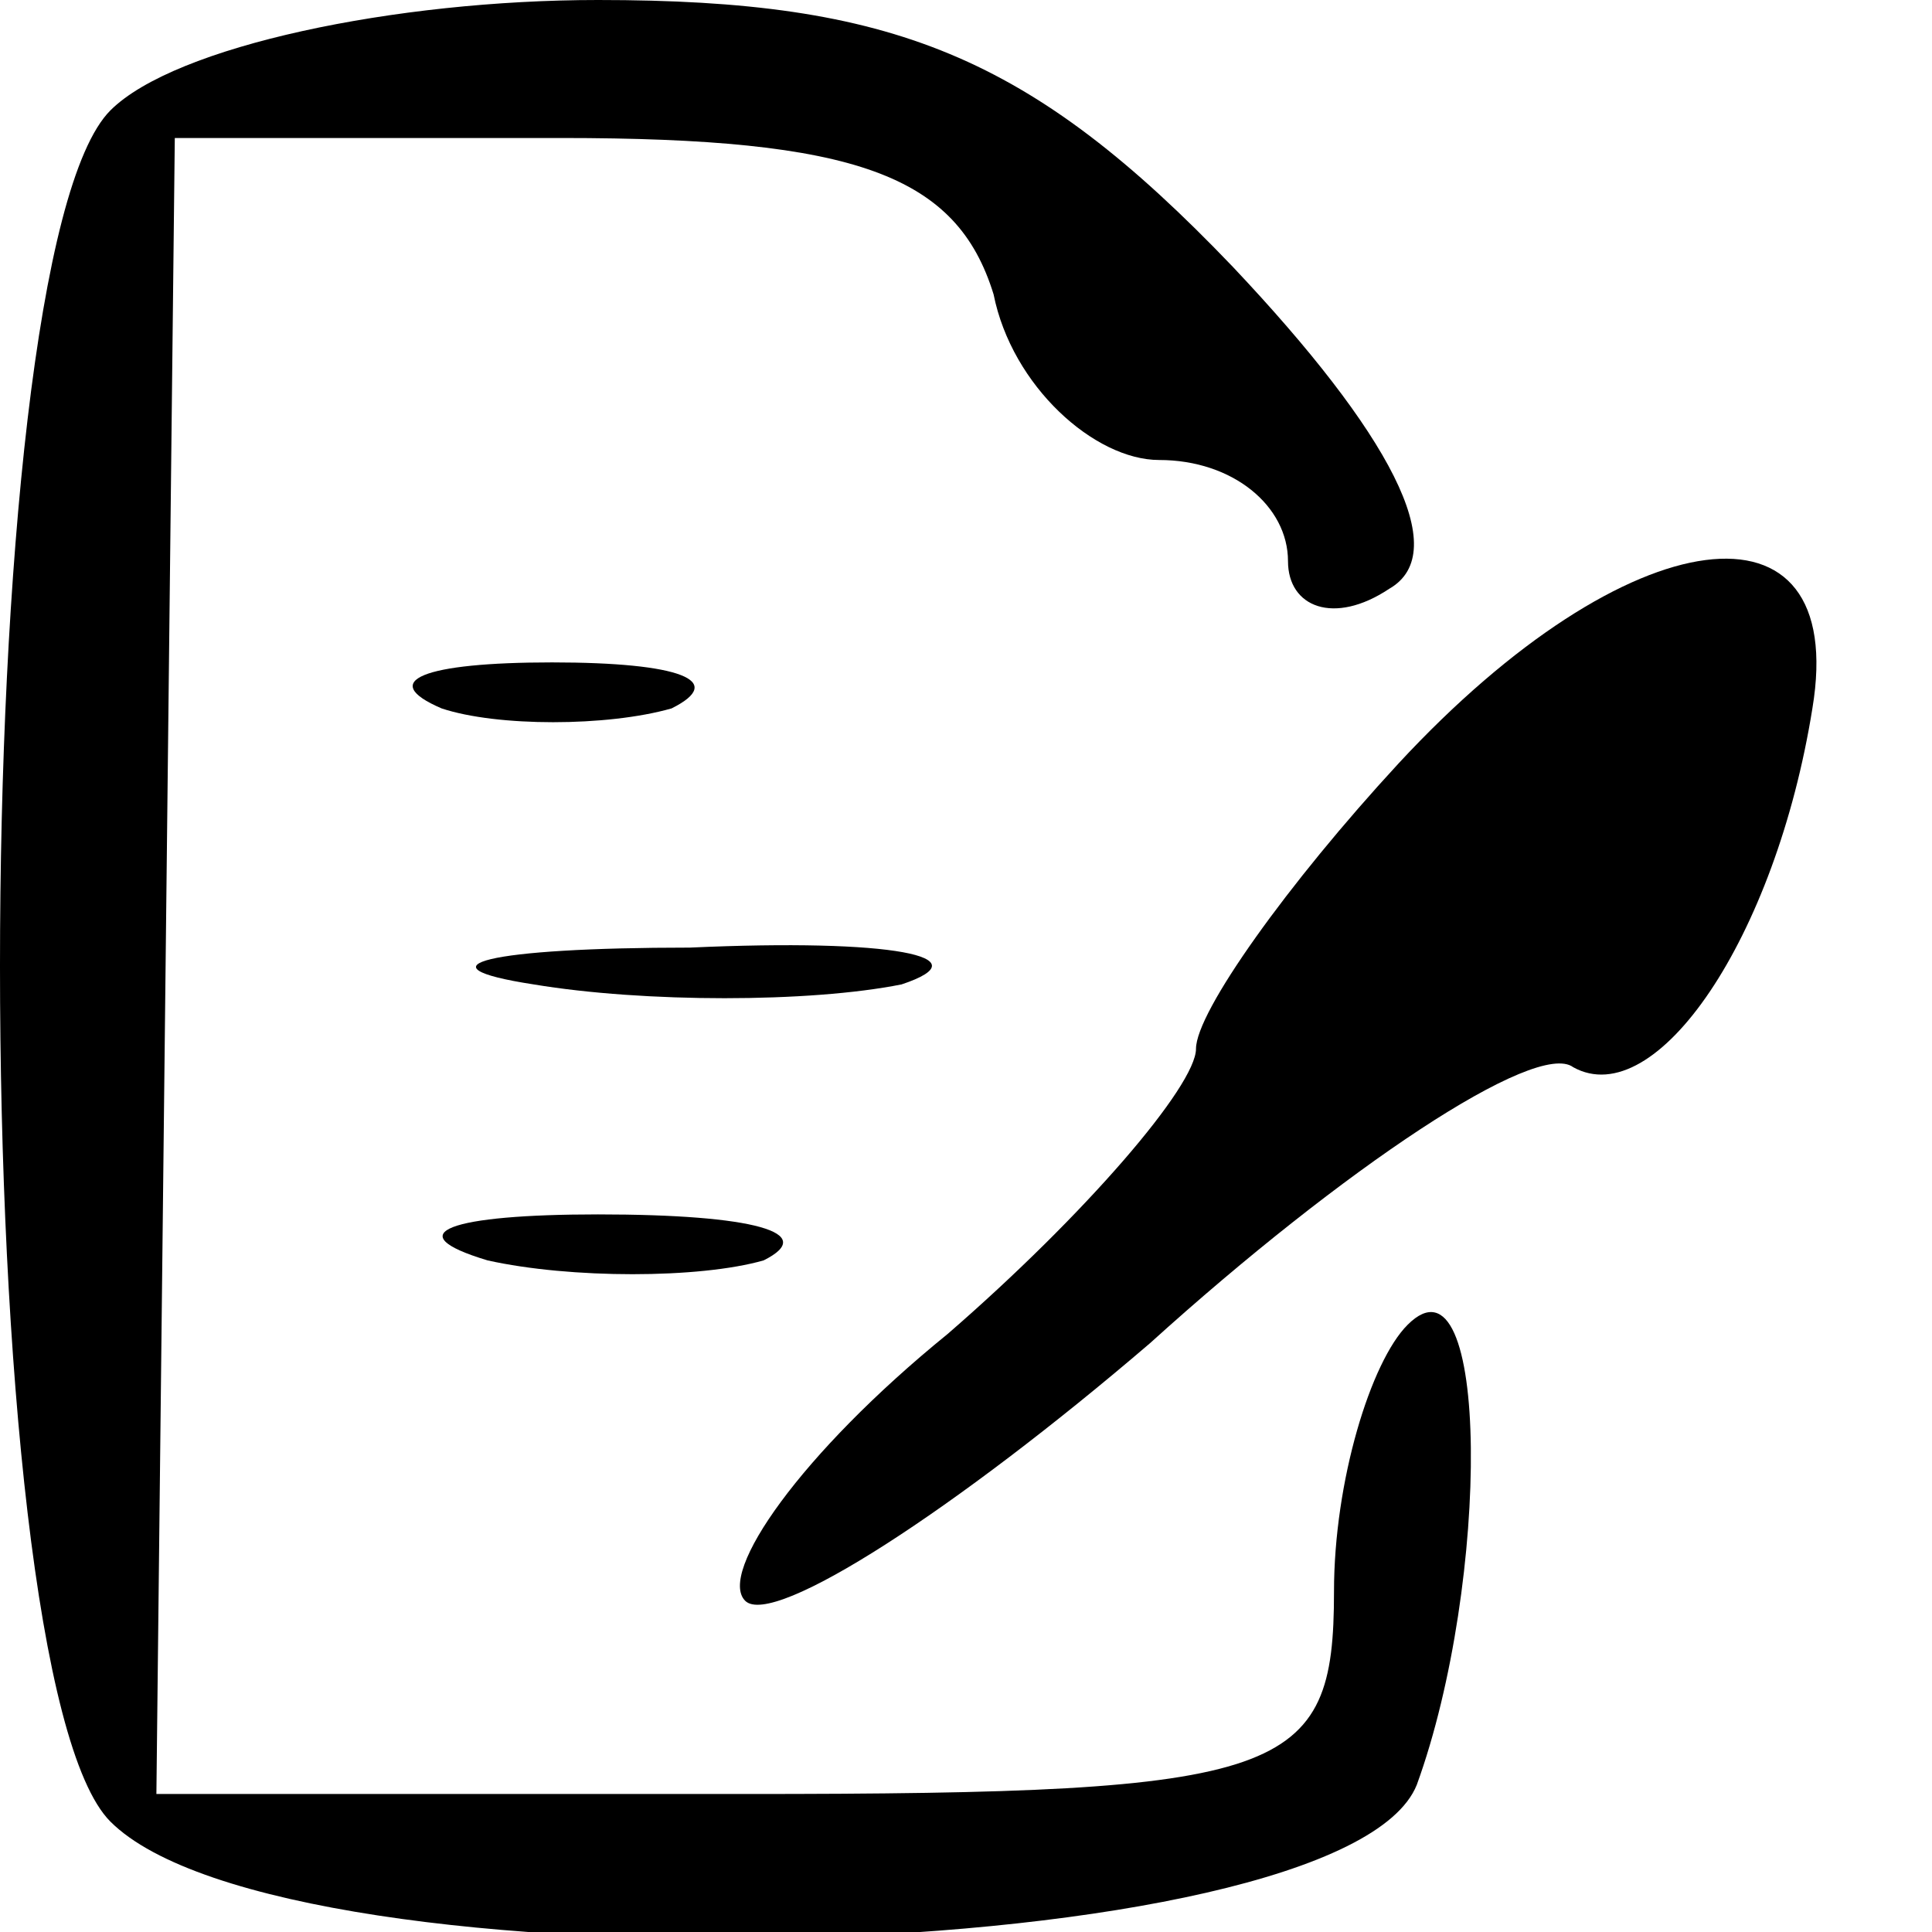 <?xml version="1.0" standalone="no"?>
<!DOCTYPE svg PUBLIC "-//W3C//DTD SVG 20010904//EN"
 "http://www.w3.org/TR/2001/REC-SVG-20010904/DTD/svg10.dtd">
<svg version="1.0" xmlns="http://www.w3.org/2000/svg"
 width="21pt" height="21pt" viewBox="0 0 21 21"
 preserveAspectRatio="xMidYMid meet">

<g transform="translate(0,21) scale(0.1,-0.1)"
fill="#000000" stroke="none">
<path d="M12 198 c-16 -16 -16 -170 0 -186 19 -19 134 -16 142 4 8 22 8 59 -1
50 -4 -4 -8 -17 -8 -29 0 -20 -5 -22 -64 -22 l-64 0 1 90 1 90 42 0 c32 0 43
-4 47 -17 2 -10 11 -18 18 -18 8 0 14 -5 14 -11 0 -5 5 -7 11 -3 7 4 0 17 -17
35 -22 23 -37 29 -69 29 -22 0 -46 -5 -53 -12z"/>
<path d="M152 127 c-12 -13 -22 -27 -22 -31 0 -4 -12 -18 -27 -31 -16 -13 -25
-26 -22 -29 3 -3 23 10 44 28 21 19 42 33 46 30 9 -5 22 14 26 39 4 24 -20 21
-45 -6z"/>
<path d="M48 133 c6 -2 18 -2 25 0 6 3 1 5 -13 5 -14 0 -19 -2 -12 -5z"/>
<path d="M58 103 c12 -2 30 -2 40 0 9 3 -1 5 -23 4 -22 0 -30 -2 -17 -4z"/>
<path d="M53 73 c9 -2 23 -2 30 0 6 3 -1 5 -18 5 -16 0 -22 -2 -12 -5z"/>
</g>
</svg>
